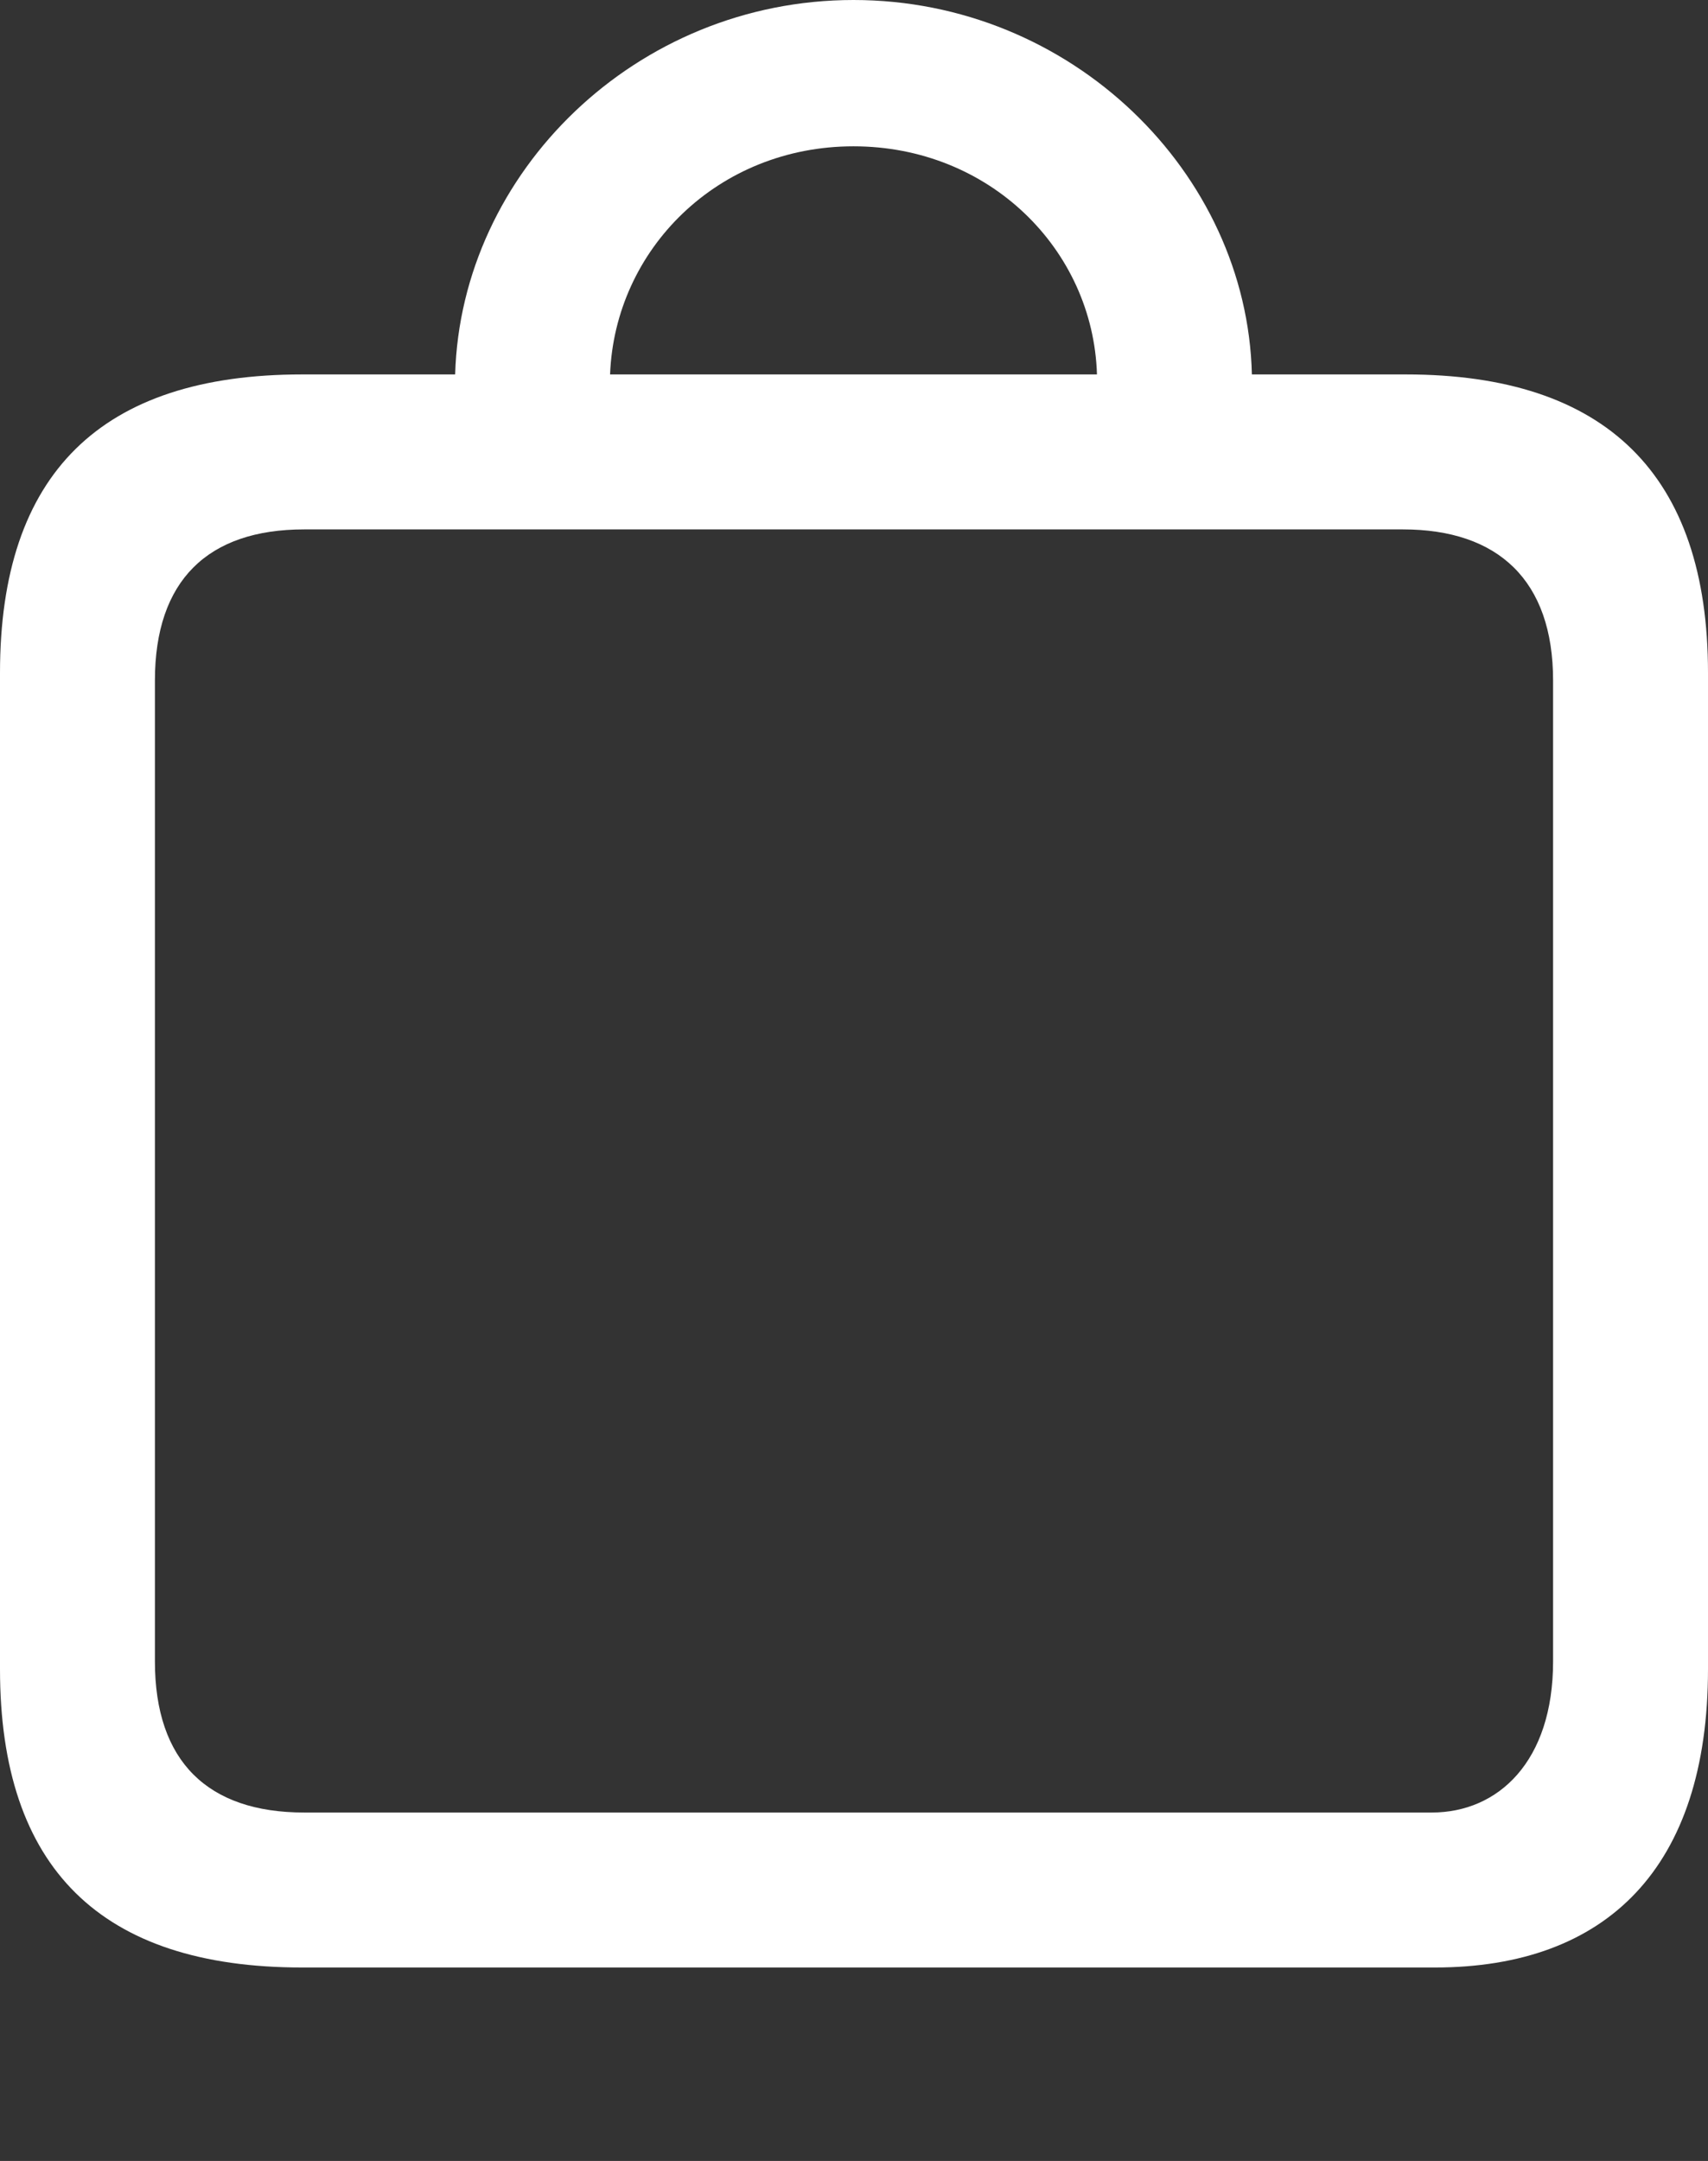 <?xml version="1.0" encoding="UTF-8"?>
<!--Generator: Apple Native CoreSVG 175.5-->
<!DOCTYPE svg
PUBLIC "-//W3C//DTD SVG 1.1//EN"
       "http://www.w3.org/Graphics/SVG/1.1/DTD/svg11.dtd">
<svg version="1.1" xmlns="http://www.w3.org/2000/svg" xmlns:xlink="http://www.w3.org/1999/xlink" width="86.67" height="109.619">
 <rect width="100%" height="100%" fill="#333333" stroke="none"/>
 <g>
  <rect height="109.619" opacity="0" width="86.67" x="0" y="0"/>
  <path d="M0 84.668C0 94.775 5.127 99.805 15.332 99.805L72.803 99.805C81.543 99.805 86.67 94.727 86.67 84.668L86.67 34.131C86.67 24.072 81.494 18.994 71.338 18.994L63.525 18.994C63.281 8.74 54.346 0 43.31 0C32.275 0 23.389 8.74 23.096 18.994L15.332 18.994C5.127 18.994 0 24.023 0 34.131ZM7.861 84.277L7.861 34.522C7.861 29.443 10.547 26.855 15.43 26.855L71.191 26.855C76.025 26.855 78.809 29.443 78.809 34.522L78.809 84.277C78.809 89.356 76.025 91.943 72.656 91.943L15.43 91.943C10.547 91.943 7.861 89.356 7.861 84.277ZM30.957 18.994C31.201 12.646 36.426 7.422 43.31 7.422C50.195 7.422 55.469 12.646 55.664 18.994Z" fill="#ffffff"/>
 </g>
</svg>
